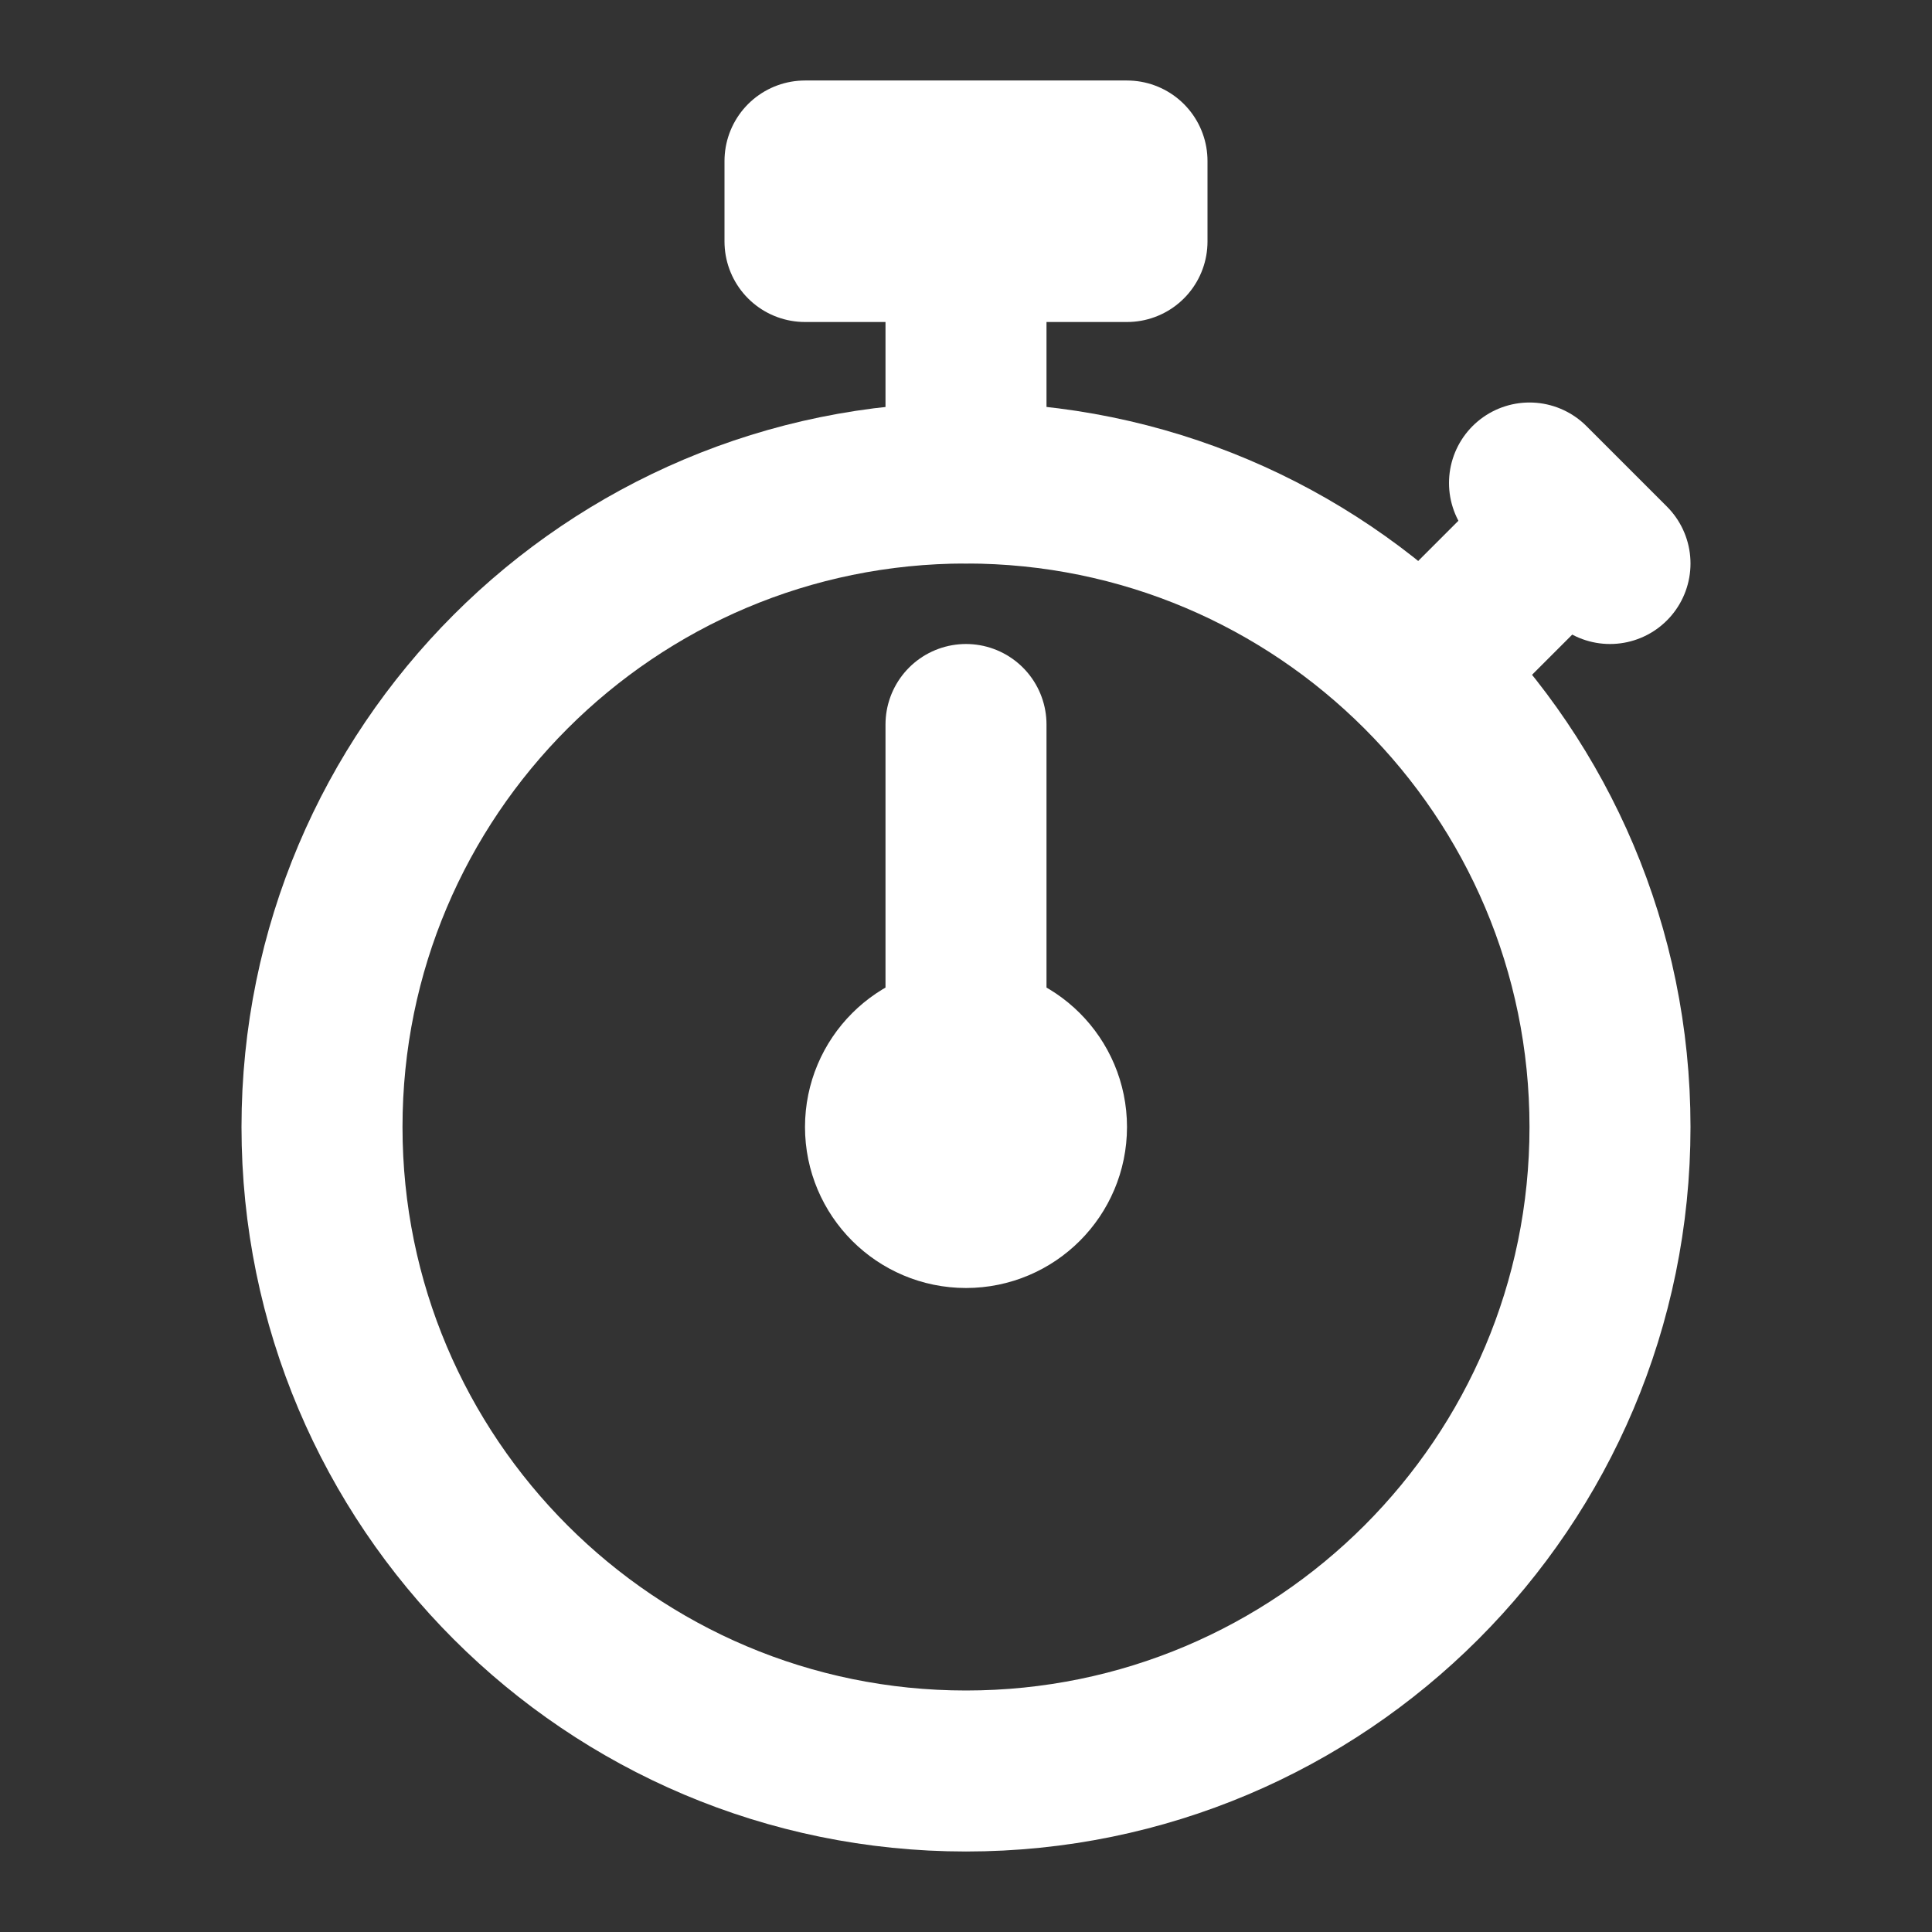 <svg width="24" height="24" viewBox="0 0 24 24" fill="none" xmlns="http://www.w3.org/2000/svg">
<rect x="0" y="0" width="24" height="24" fill="#333333" stroke="none"/>
<path d="M12 22C16.418 22 20 18.418 20 14C20 9.582 16.418 6 12 6C7.582 6 4 9.582 4 14C4 18.418 7.582 22 12 22Z" stroke="white" stroke-width="2" stroke-linecap="round" stroke-linejoin="round"/>
<path d="M12 6V4" stroke="white" stroke-width="2" stroke-linecap="round" stroke-linejoin="round"/>
<path d="M14 2H10V3H14V2Z" stroke="white" stroke-width="2" stroke-linecap="round" stroke-linejoin="round"/>
<path d="M18 8L19 7" stroke="white" stroke-width="2" stroke-linecap="round" stroke-linejoin="round"/>
<path d="M19 6L20 7" stroke="white" stroke-width="2" stroke-linecap="round" stroke-linejoin="round"/>
<path d="M12 15C12.552 15 13 14.552 13 14C13 13.448 12.552 13 12 13C11.448 13 11 13.448 11 14C11 14.552 11.448 15 12 15Z" stroke="white" stroke-width="2" stroke-linecap="round" stroke-linejoin="round"/>
<path d="M12 13V9" stroke="white" stroke-width="2" stroke-linecap="round" stroke-linejoin="round"/>
</svg>

